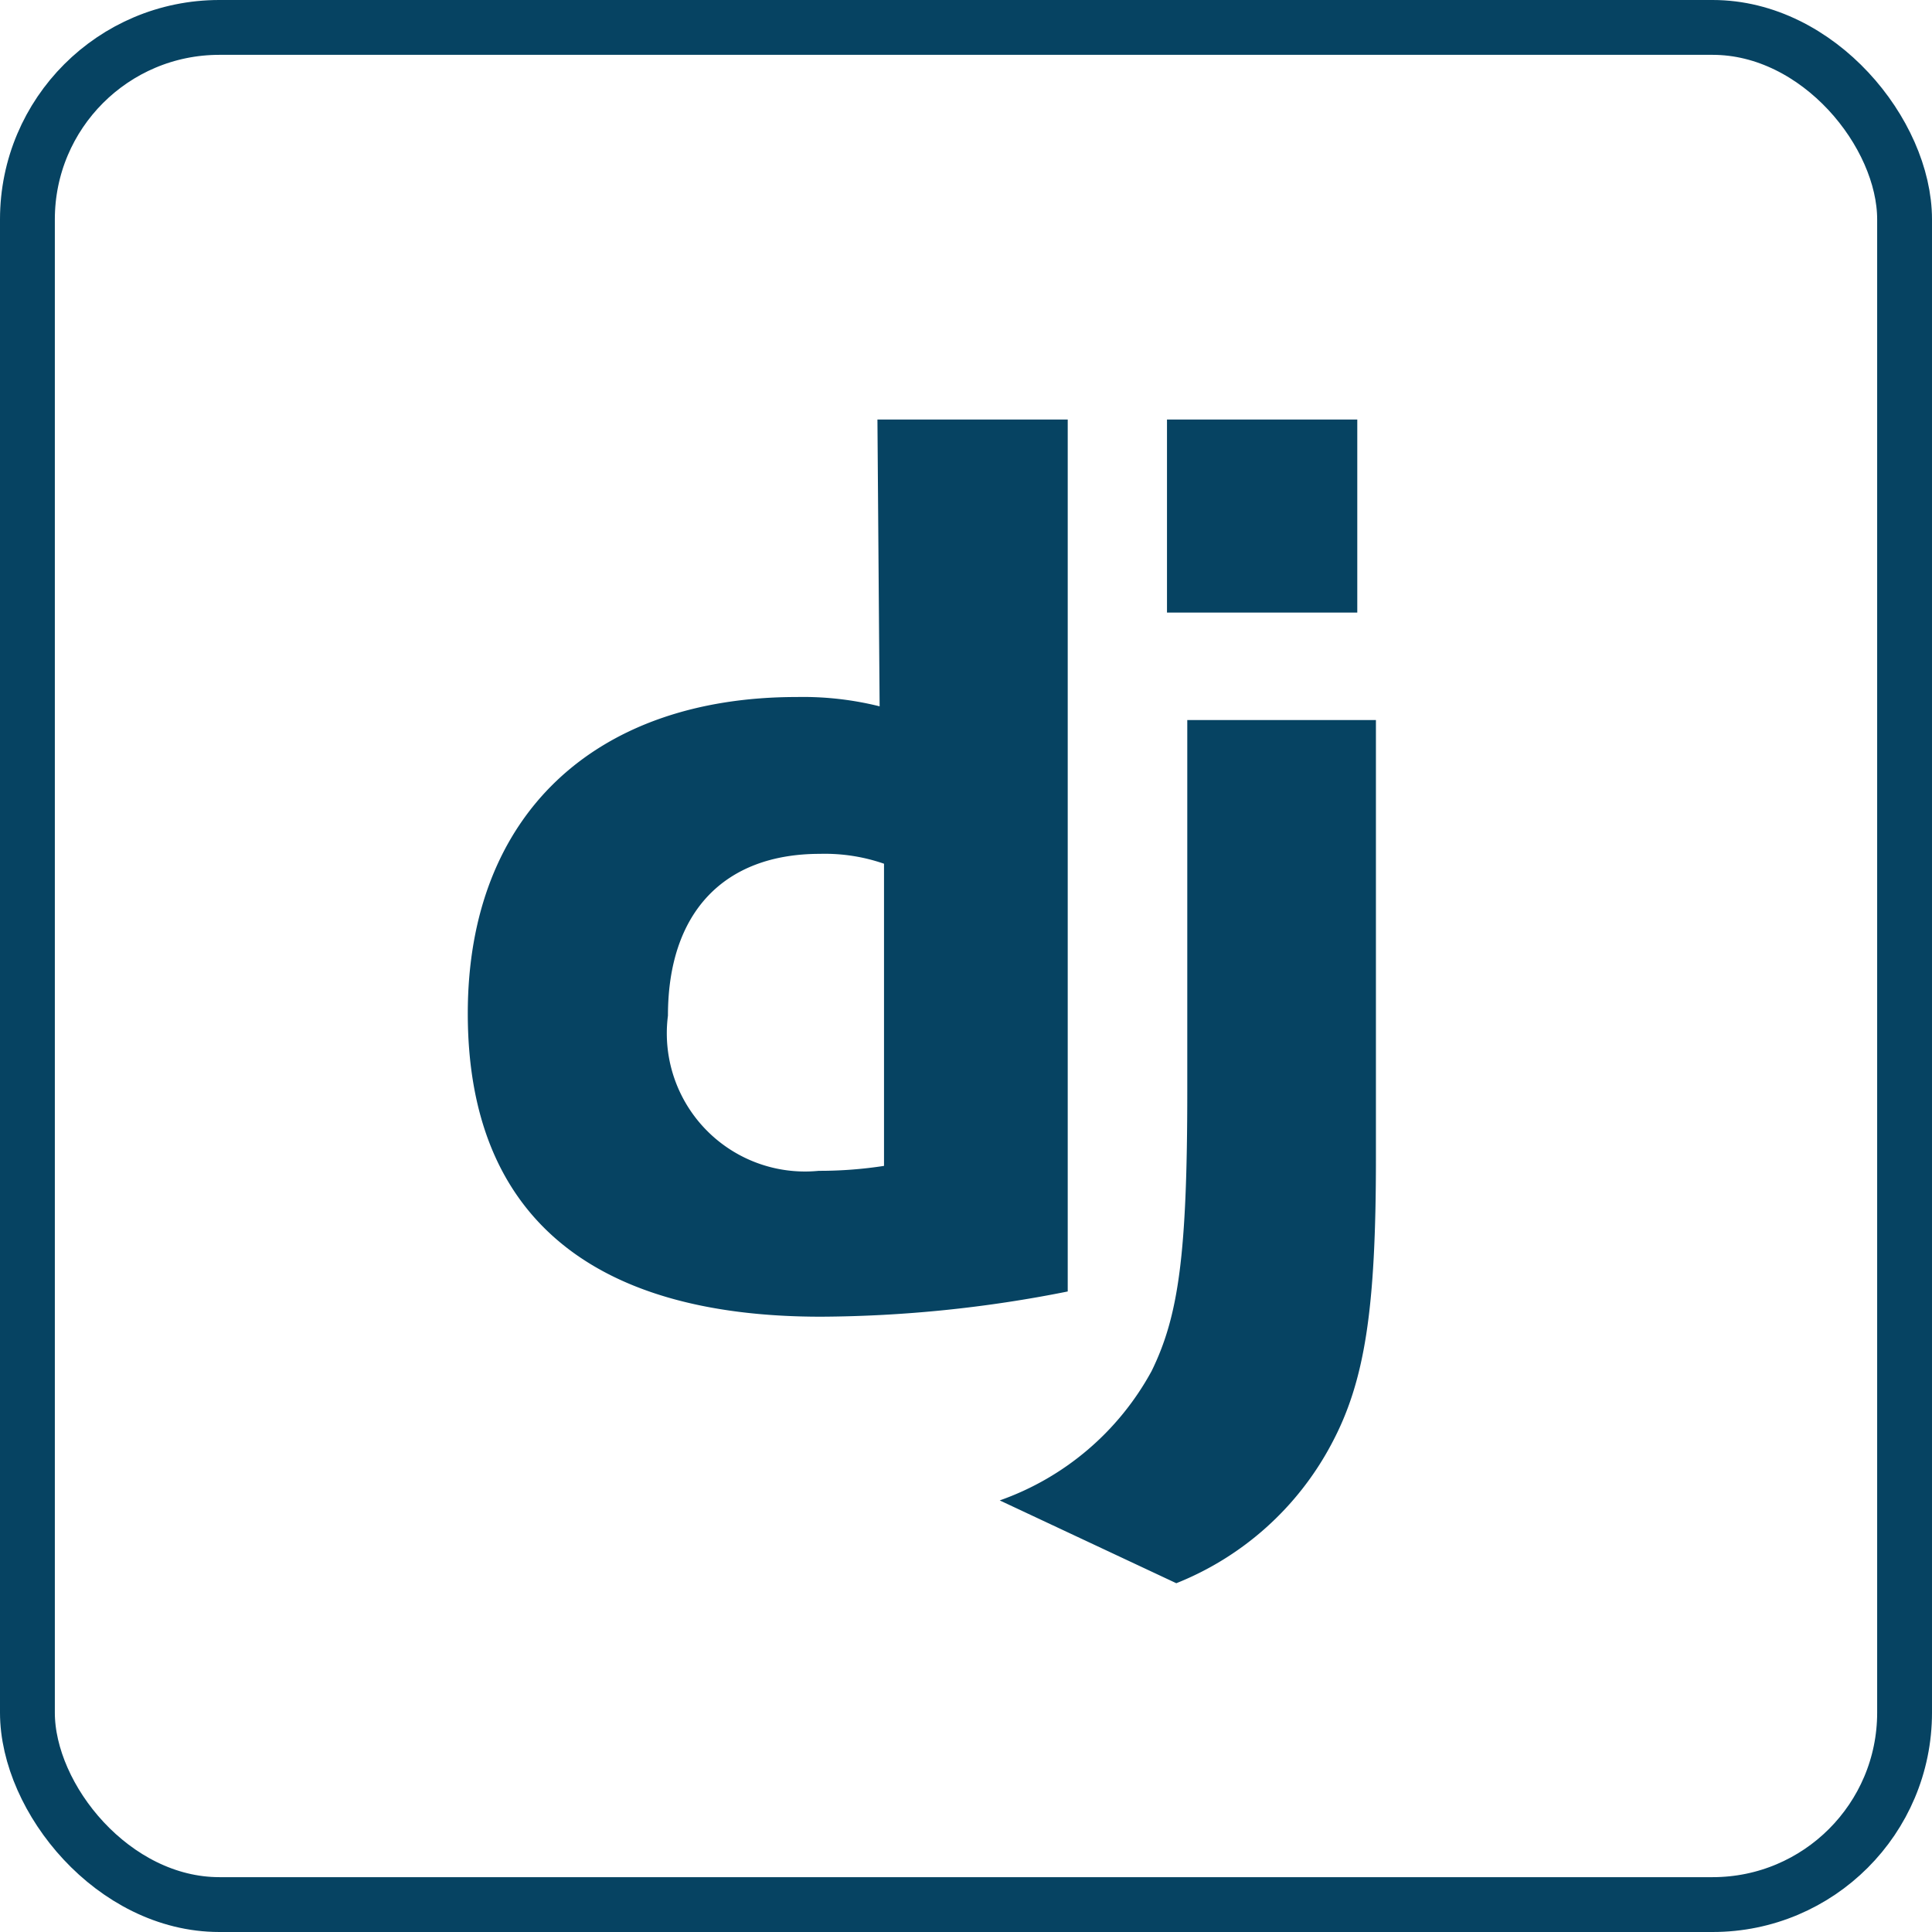 <svg xmlns="http://www.w3.org/2000/svg" viewBox="0 0 35.23 35.23"><defs><style>.cls-1,.cls-2{fill:none;}.cls-2{stroke:#064362;}.cls-3{fill:#064362;}</style></defs><g id="Layer_2" data-name="Layer 2"><g id="Layer_1-2" data-name="Layer 1"><rect class="cls-1" x="1" y="1" width="33.23" height="33.23" rx="3"/><rect class="cls-2" x="0.5" y="0.5" width="34.23" height="34.23" rx="3.5"/><path class="cls-3" d="M16,7.65h3.47v15.9a23.42,23.42,0,0,1-4.5.46c-4.24,0-6.44-1.89-6.44-5.53s2.34-5.77,6-5.77a5.78,5.78,0,0,1,1.51.17Zm.12,8.1a3.29,3.29,0,0,0-1.17-.18c-1.75,0-2.77,1.07-2.77,2.95a2.52,2.52,0,0,0,2.75,2.83,7.69,7.69,0,0,0,1.19-.09Z"/><path class="cls-3" d="M25.09,13.13v8c0,2.74-.2,4.06-.81,5.2a5.51,5.51,0,0,1-2.83,2.54l-3.22-1.51A5.07,5.07,0,0,0,21,25c.49-1,.65-2.12.65-5.11V13.13ZM21.28,7.65h3.47v3.52H21.28Z"/></g></g></svg>